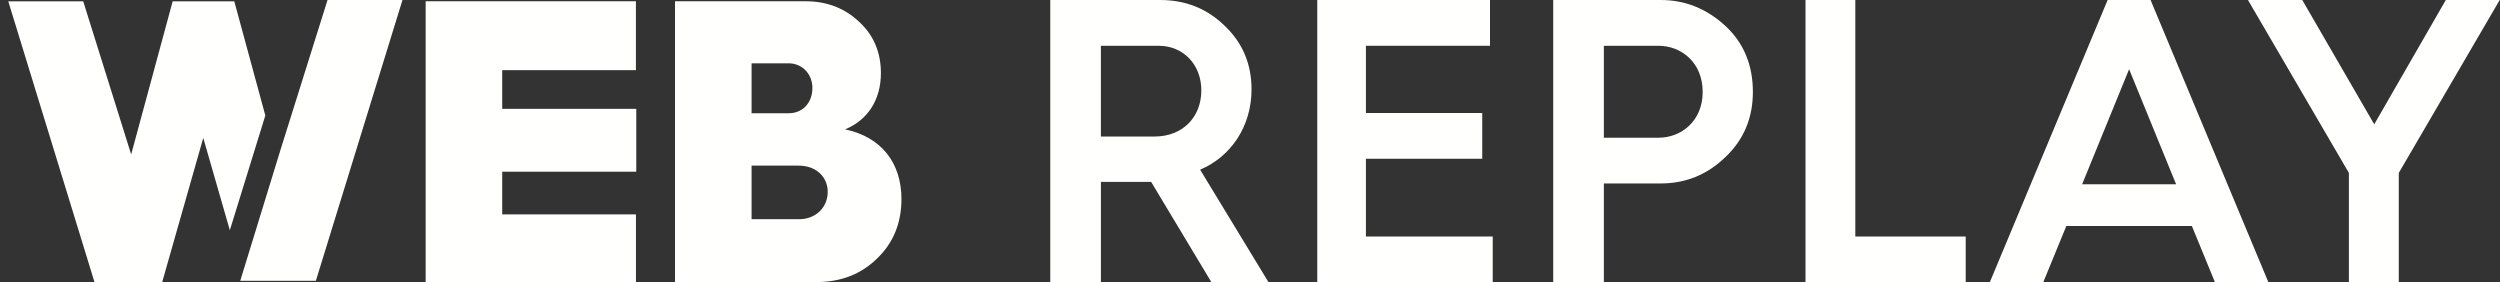 <svg width="124" height="14" viewBox="0 0 124 14" fill="none" xmlns="http://www.w3.org/2000/svg">
<rect x="0" y="0" width="124" height="14" fill="#333333" stroke="none"/>
<path fill-rule="evenodd" clip-rule="evenodd" d="M19.963 0H16.246L13.915 7.425L11.916 13.927H15.667L19.963 0" fill="#FFFFFE"/>
<path fill-rule="evenodd" clip-rule="evenodd" d="M11.621 0.067H8.564L6.506 7.66L4.128 0.067H0.411L4.687 13.994H8.044L10.082 6.841L11.4 11.42L13.16 5.729L11.621 0.067" fill="#FFFFFE"/>
<path fill-rule="evenodd" clip-rule="evenodd" d="M24.91 8.516H31.559V5.398H24.91V3.48H31.541V0.063H21.113V13.991H31.543V10.634H24.91V8.516" fill="#FFFFFE"/>
<path fill-rule="evenodd" clip-rule="evenodd" d="M39.636 10.873H37.278V8.215H39.616C40.475 8.215 41.055 8.775 41.055 9.514C41.055 10.293 40.455 10.873 39.636 10.873ZM37.278 3.14H39.116C39.776 3.14 40.295 3.659 40.295 4.358C40.295 5.098 39.816 5.617 39.116 5.617H37.278V3.14ZM41.914 6.417C43.033 5.958 43.693 4.959 43.693 3.62C43.693 2.601 43.333 1.742 42.614 1.083C41.894 0.403 41.015 0.063 39.956 0.063H33.481V13.991H40.476C41.694 13.991 42.693 13.611 43.492 12.832C44.312 12.053 44.712 11.054 44.712 9.875C44.712 8.096 43.732 6.797 41.914 6.417V6.417Z" fill="#FFFFFE"/>
<path fill-rule="evenodd" clip-rule="evenodd" d="M54.604 6.771H57.276C58.641 6.771 59.586 5.827 59.586 4.481C59.586 3.195 58.682 2.271 57.477 2.271H54.604V6.771ZM52.093 14V0H57.537C58.802 0 59.867 0.422 60.751 1.285C61.634 2.129 62.076 3.174 62.076 4.439C62.076 6.267 61.052 7.774 59.526 8.416L62.92 14H60.088L57.095 9.019H54.605V14H52.093V14Z" fill="#FFFFFE"/>
<path fill-rule="evenodd" clip-rule="evenodd" d="M65.337 14V0H73.904V2.27H67.749V5.605H73.519V7.874H67.749V11.731H74.039V14H65.337" fill="#FFFFFE"/>
<path fill-rule="evenodd" clip-rule="evenodd" d="M79.551 6.831H82.263C83.388 6.831 84.453 6.007 84.453 4.561C84.453 3.095 83.388 2.271 82.263 2.271H79.551V6.831ZM77.04 14V0H82.383C83.568 0 84.633 0.422 85.557 1.265C86.481 2.109 86.943 3.214 86.943 4.56C86.943 5.865 86.481 6.95 85.557 7.814C84.654 8.677 83.589 9.099 82.383 9.099H79.551V14H77.04V14Z" fill="#FFFFFE"/>
<path fill-rule="evenodd" clip-rule="evenodd" d="M89.553 14V0H92.024V11.731H97.499V14H89.553" fill="#FFFFFE"/>
<path fill-rule="evenodd" clip-rule="evenodd" d="M103.274 9.138H107.934L105.604 3.433L103.274 9.138ZM98.694 14L104.539 0H106.668L112.513 14H109.862L108.717 11.209H102.49L101.345 14H98.694V14Z" fill="#FFFFFE"/>
<path fill-rule="evenodd" clip-rule="evenodd" d="M116.505 14V8.577L111.499 0H114.192L117.762 6.166L121.313 0H123.985L118.979 8.577V14H116.505" fill="#FFFFFE"/>
</svg>